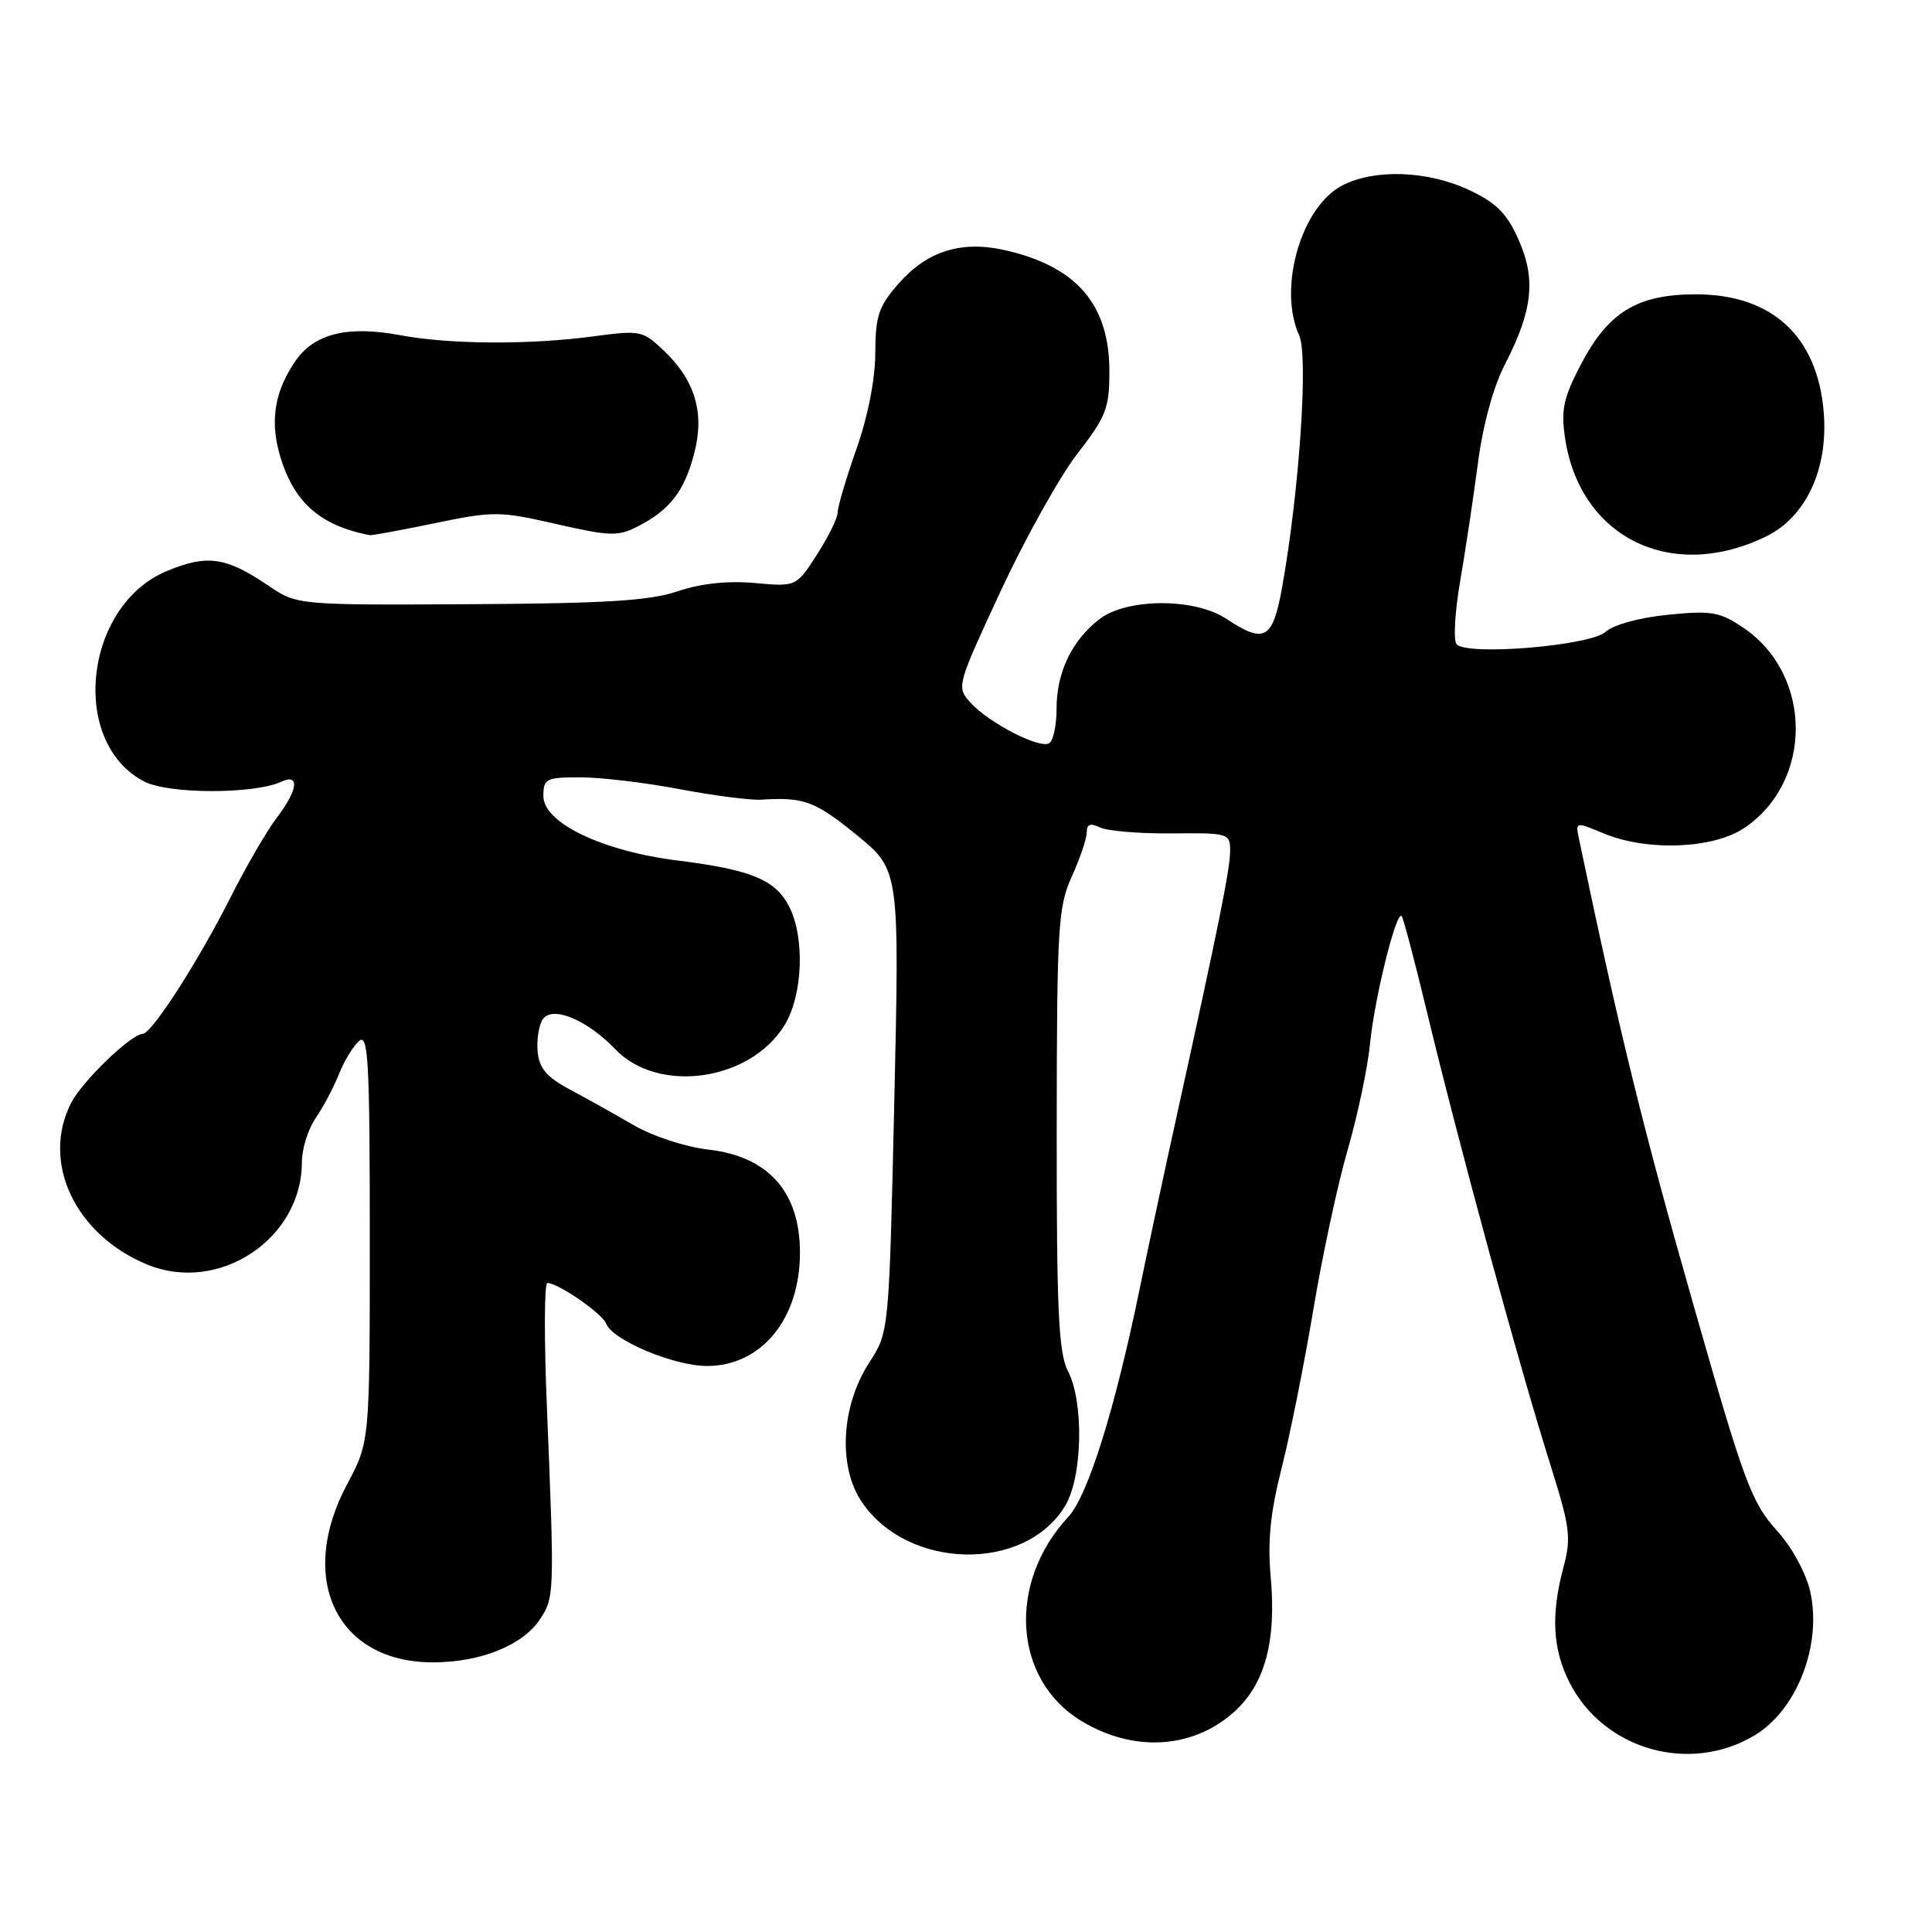 <?xml version="1.0" encoding="UTF-8" standalone="no"?>
<!DOCTYPE svg PUBLIC "-//W3C//DTD SVG 1.1//EN" "http://www.w3.org/Graphics/SVG/1.1/DTD/svg11.dtd" >
<svg xmlns="http://www.w3.org/2000/svg" xmlns:xlink="http://www.w3.org/1999/xlink" version="1.1" viewBox="0 0 256 256">
 <g >
 <path fill="currentColor"
d=" M 232.50 229.94 C 238.12 226.57 241.45 217.94 239.86 210.87 C 239.32 208.45 237.45 205.03 235.50 202.87 C 232.07 199.07 231.15 196.60 224.42 173.00 C 217.71 149.53 214.64 137.02 209.23 111.18 C 208.74 108.87 208.76 108.87 212.49 110.43 C 218.21 112.82 226.97 112.49 231.10 109.73 C 240.27 103.60 240.22 89.40 231.00 83.18 C 227.89 81.07 226.79 80.88 221.02 81.46 C 217.24 81.83 213.80 82.78 212.74 83.73 C 210.72 85.56 194.48 86.92 193.02 85.38 C 192.56 84.90 192.77 81.12 193.48 77.00 C 194.19 72.88 195.25 65.82 195.84 61.32 C 196.48 56.37 197.88 51.25 199.39 48.32 C 203.09 41.14 203.55 37.02 201.22 31.77 C 199.67 28.27 198.30 26.89 194.64 25.17 C 189.19 22.61 182.15 22.35 177.87 24.57 C 172.40 27.39 169.30 38.18 172.15 44.44 C 173.38 47.14 172.17 65.05 169.90 77.75 C 168.65 84.74 167.58 85.36 162.50 82.00 C 158.26 79.19 149.24 79.24 145.61 82.09 C 141.99 84.94 140.00 89.12 140.00 93.89 C 140.00 96.09 139.57 98.15 139.03 98.48 C 137.77 99.26 131.02 95.79 128.60 93.11 C 126.72 91.03 126.76 90.89 132.60 78.31 C 135.85 71.33 140.41 63.15 142.75 60.13 C 146.56 55.22 147.00 54.09 147.00 49.19 C 147.00 40.32 142.63 35.28 133.12 33.14 C 127.37 31.85 122.85 33.27 119.08 37.56 C 116.42 40.59 116.00 41.84 115.98 46.78 C 115.97 50.26 114.99 55.24 113.48 59.50 C 112.12 63.35 111.01 67.12 111.00 67.87 C 111.00 68.62 109.76 71.15 108.25 73.49 C 105.50 77.75 105.50 77.75 99.98 77.25 C 96.38 76.93 92.84 77.32 89.79 78.35 C 86.12 79.60 80.25 79.96 62.24 80.06 C 39.35 80.18 39.35 80.18 35.50 77.56 C 29.96 73.81 27.45 73.44 22.14 75.65 C 11.12 80.21 9.15 98.41 19.12 103.56 C 22.34 105.23 33.66 105.25 37.25 103.59 C 39.77 102.43 39.48 104.68 36.64 108.41 C 35.34 110.12 32.60 114.83 30.55 118.90 C 26.25 127.43 20.09 137.00 18.89 137.00 C 17.40 137.00 10.93 143.24 9.45 146.10 C 5.41 153.92 9.89 163.55 19.43 167.53 C 28.92 171.50 40.00 164.21 40.00 154.00 C 40.00 152.25 40.82 149.61 41.83 148.15 C 42.83 146.69 44.23 144.05 44.93 142.28 C 45.64 140.51 46.84 138.55 47.61 137.91 C 48.79 136.93 49.00 140.82 49.00 163.90 C 49.00 191.04 49.00 191.04 46.00 196.66 C 39.29 209.23 44.64 220.30 57.40 220.27 C 63.72 220.26 69.30 218.00 71.57 214.53 C 73.46 211.65 73.48 211.21 72.46 186.25 C 72.09 177.31 72.12 170.00 72.53 170.00 C 73.95 170.00 79.81 174.05 80.32 175.39 C 81.16 177.58 89.30 181.00 93.68 181.00 C 100.89 181.00 106.00 174.77 106.00 165.98 C 106.00 157.95 101.81 153.23 93.89 152.33 C 90.87 151.99 86.52 150.57 84.00 149.11 C 81.53 147.67 77.70 145.54 75.50 144.36 C 72.44 142.72 71.44 141.55 71.24 139.36 C 71.10 137.79 71.39 135.87 71.90 135.09 C 73.13 133.19 77.74 135.08 81.53 139.03 C 87.25 145.00 99.44 143.25 103.97 135.82 C 106.39 131.85 106.67 124.19 104.55 120.09 C 102.72 116.56 99.52 115.24 89.77 114.02 C 79.78 112.77 72.00 109.03 72.00 105.48 C 72.00 103.18 72.35 103.00 76.89 103.00 C 79.58 103.00 85.49 103.70 90.01 104.56 C 94.54 105.42 99.43 106.05 100.88 105.96 C 106.50 105.60 108.01 106.15 113.50 110.63 C 119.19 115.26 119.19 115.26 118.50 145.88 C 117.80 176.50 117.80 176.50 115.21 180.50 C 111.45 186.28 111.01 194.29 114.18 199.00 C 120.27 208.04 135.75 208.37 141.11 199.58 C 143.45 195.76 143.66 185.78 141.49 181.64 C 140.27 179.28 140.00 173.57 140.02 149.64 C 140.04 122.77 140.20 120.16 142.02 116.14 C 143.11 113.74 144.00 111.11 144.00 110.28 C 144.00 109.20 144.48 109.02 145.75 109.64 C 146.71 110.11 150.99 110.47 155.25 110.43 C 162.77 110.35 163.00 110.42 163.00 112.74 C 163.00 115.11 161.46 122.76 156.00 147.50 C 154.42 154.65 152.16 165.19 150.98 170.93 C 147.70 186.86 144.14 198.22 141.55 201.00 C 133.45 209.72 134.25 222.52 143.24 228.01 C 150.10 232.19 157.90 231.78 163.40 226.95 C 167.58 223.28 169.16 217.57 168.37 208.90 C 167.95 204.20 168.33 200.38 169.83 194.50 C 170.94 190.10 172.83 180.68 174.02 173.56 C 175.20 166.44 177.26 156.89 178.58 152.33 C 179.90 147.78 181.23 141.45 181.54 138.28 C 182.11 132.36 185.00 120.67 185.72 121.38 C 185.94 121.60 187.40 127.12 188.97 133.64 C 193.35 151.84 201.26 180.88 205.53 194.40 C 208.03 202.37 208.21 203.77 207.17 207.67 C 205.48 213.96 205.73 218.54 207.98 222.96 C 212.52 231.86 223.89 235.10 232.50 229.94 Z  M 234.00 71.09 C 239.32 68.50 242.28 62.11 241.65 54.60 C 240.82 44.55 234.80 39.00 224.72 39.00 C 216.95 39.00 213.11 41.34 209.47 48.30 C 207.16 52.72 206.82 54.30 207.38 58.07 C 209.36 71.26 221.49 77.19 234.00 71.09 Z  M 57.65 69.32 C 65.40 67.71 66.21 67.72 73.72 69.44 C 80.88 71.07 81.91 71.10 84.57 69.72 C 88.76 67.56 90.65 65.12 91.96 60.18 C 93.40 54.80 92.15 50.47 88.02 46.52 C 85.19 43.81 84.86 43.74 78.79 44.55 C 70.20 45.71 59.61 45.65 52.99 44.41 C 46.11 43.12 41.70 44.19 39.20 47.76 C 36.49 51.65 35.78 55.48 36.97 59.91 C 38.72 66.38 42.28 69.64 49.00 70.91 C 49.27 70.97 53.17 70.25 57.65 69.32 Z "/>
</g>
</svg>